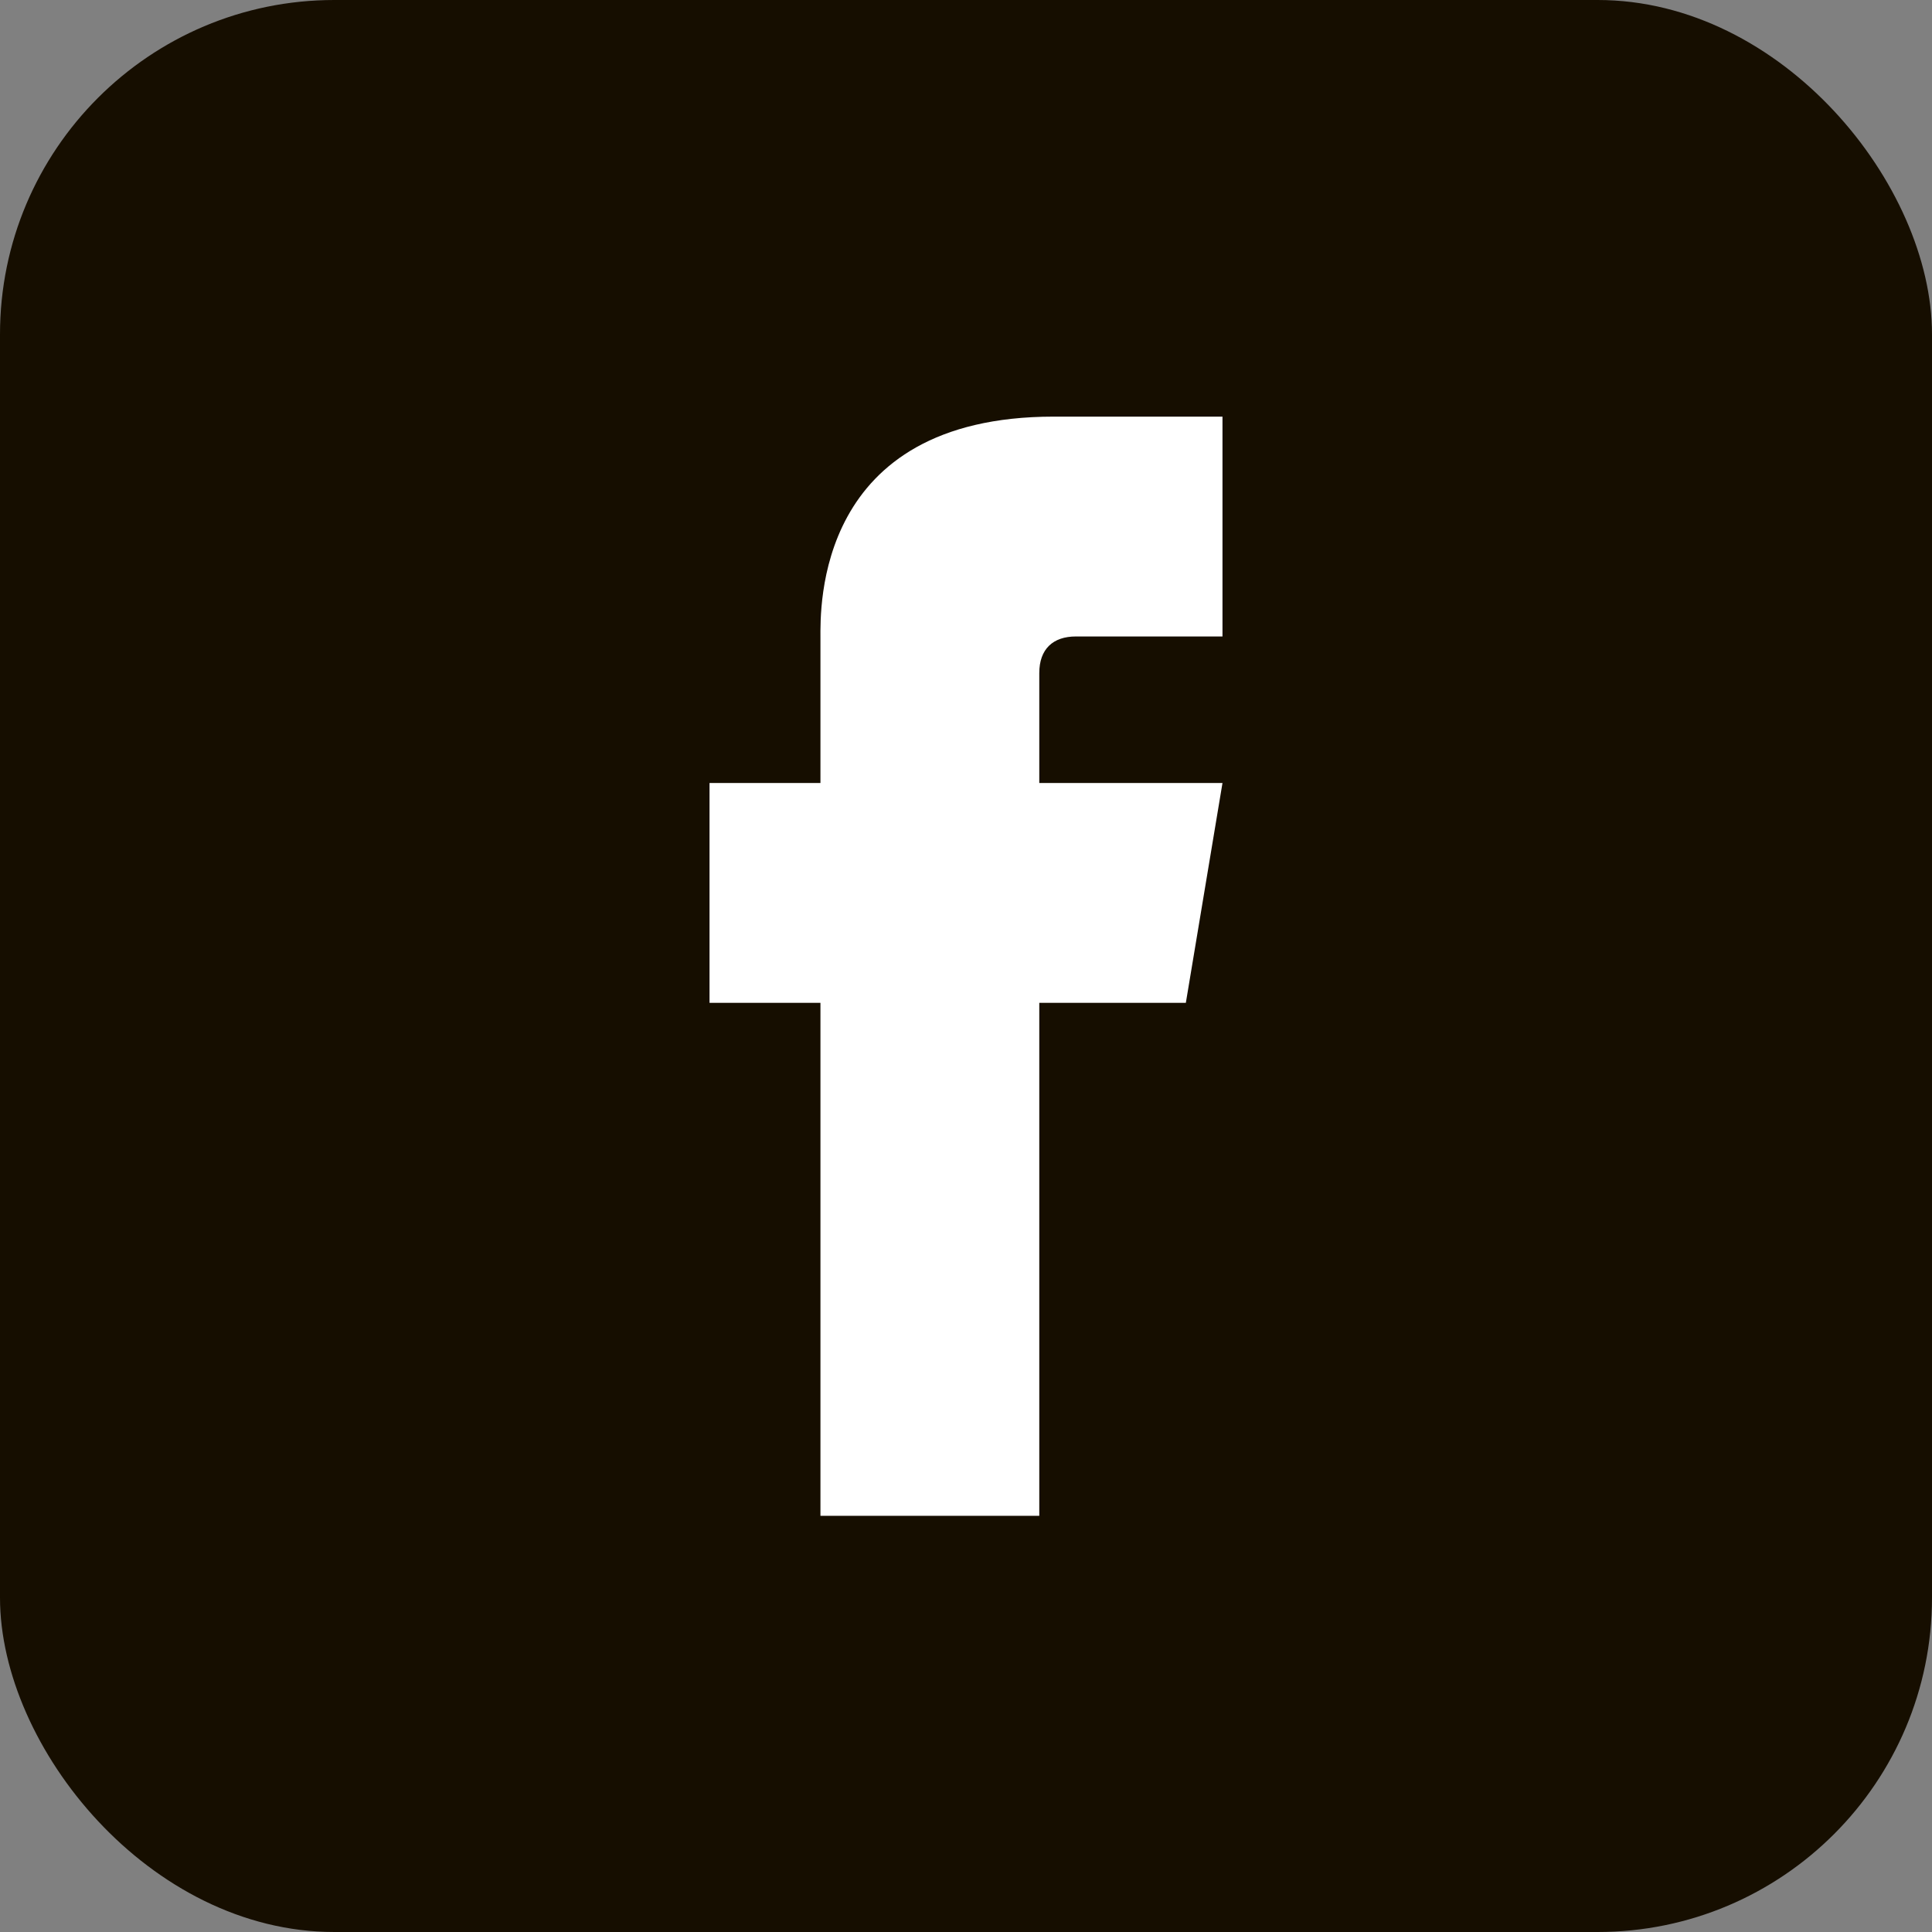 <?xml version="1.0" encoding="UTF-8"?><svg xmlns="http://www.w3.org/2000/svg" viewBox="0 0 173.48 173.48"><rect x="0" y="0" width="173.48" height="173.48" fill="#808080" stroke="none"/><defs><style>.d{fill:#fff;}.e{fill:#160e00;}</style></defs><g id="a"/><g id="b"><g id="c"><g><rect class="e" width="173.48" height="173.48" rx="30.02" ry="30.02"/><path class="d" d="M96.61,57.15h13.16v-19.74h-15.15c-21.46,0-20.95,17.3-20.95,19.88v13.02h-9.96v19.74h9.96v46.06h19.65v-46.06h13.16l3.29-19.74h-16.45v-9.87c0-2.16,1.23-3.29,3.29-3.29Z"/></g></g></g></svg>